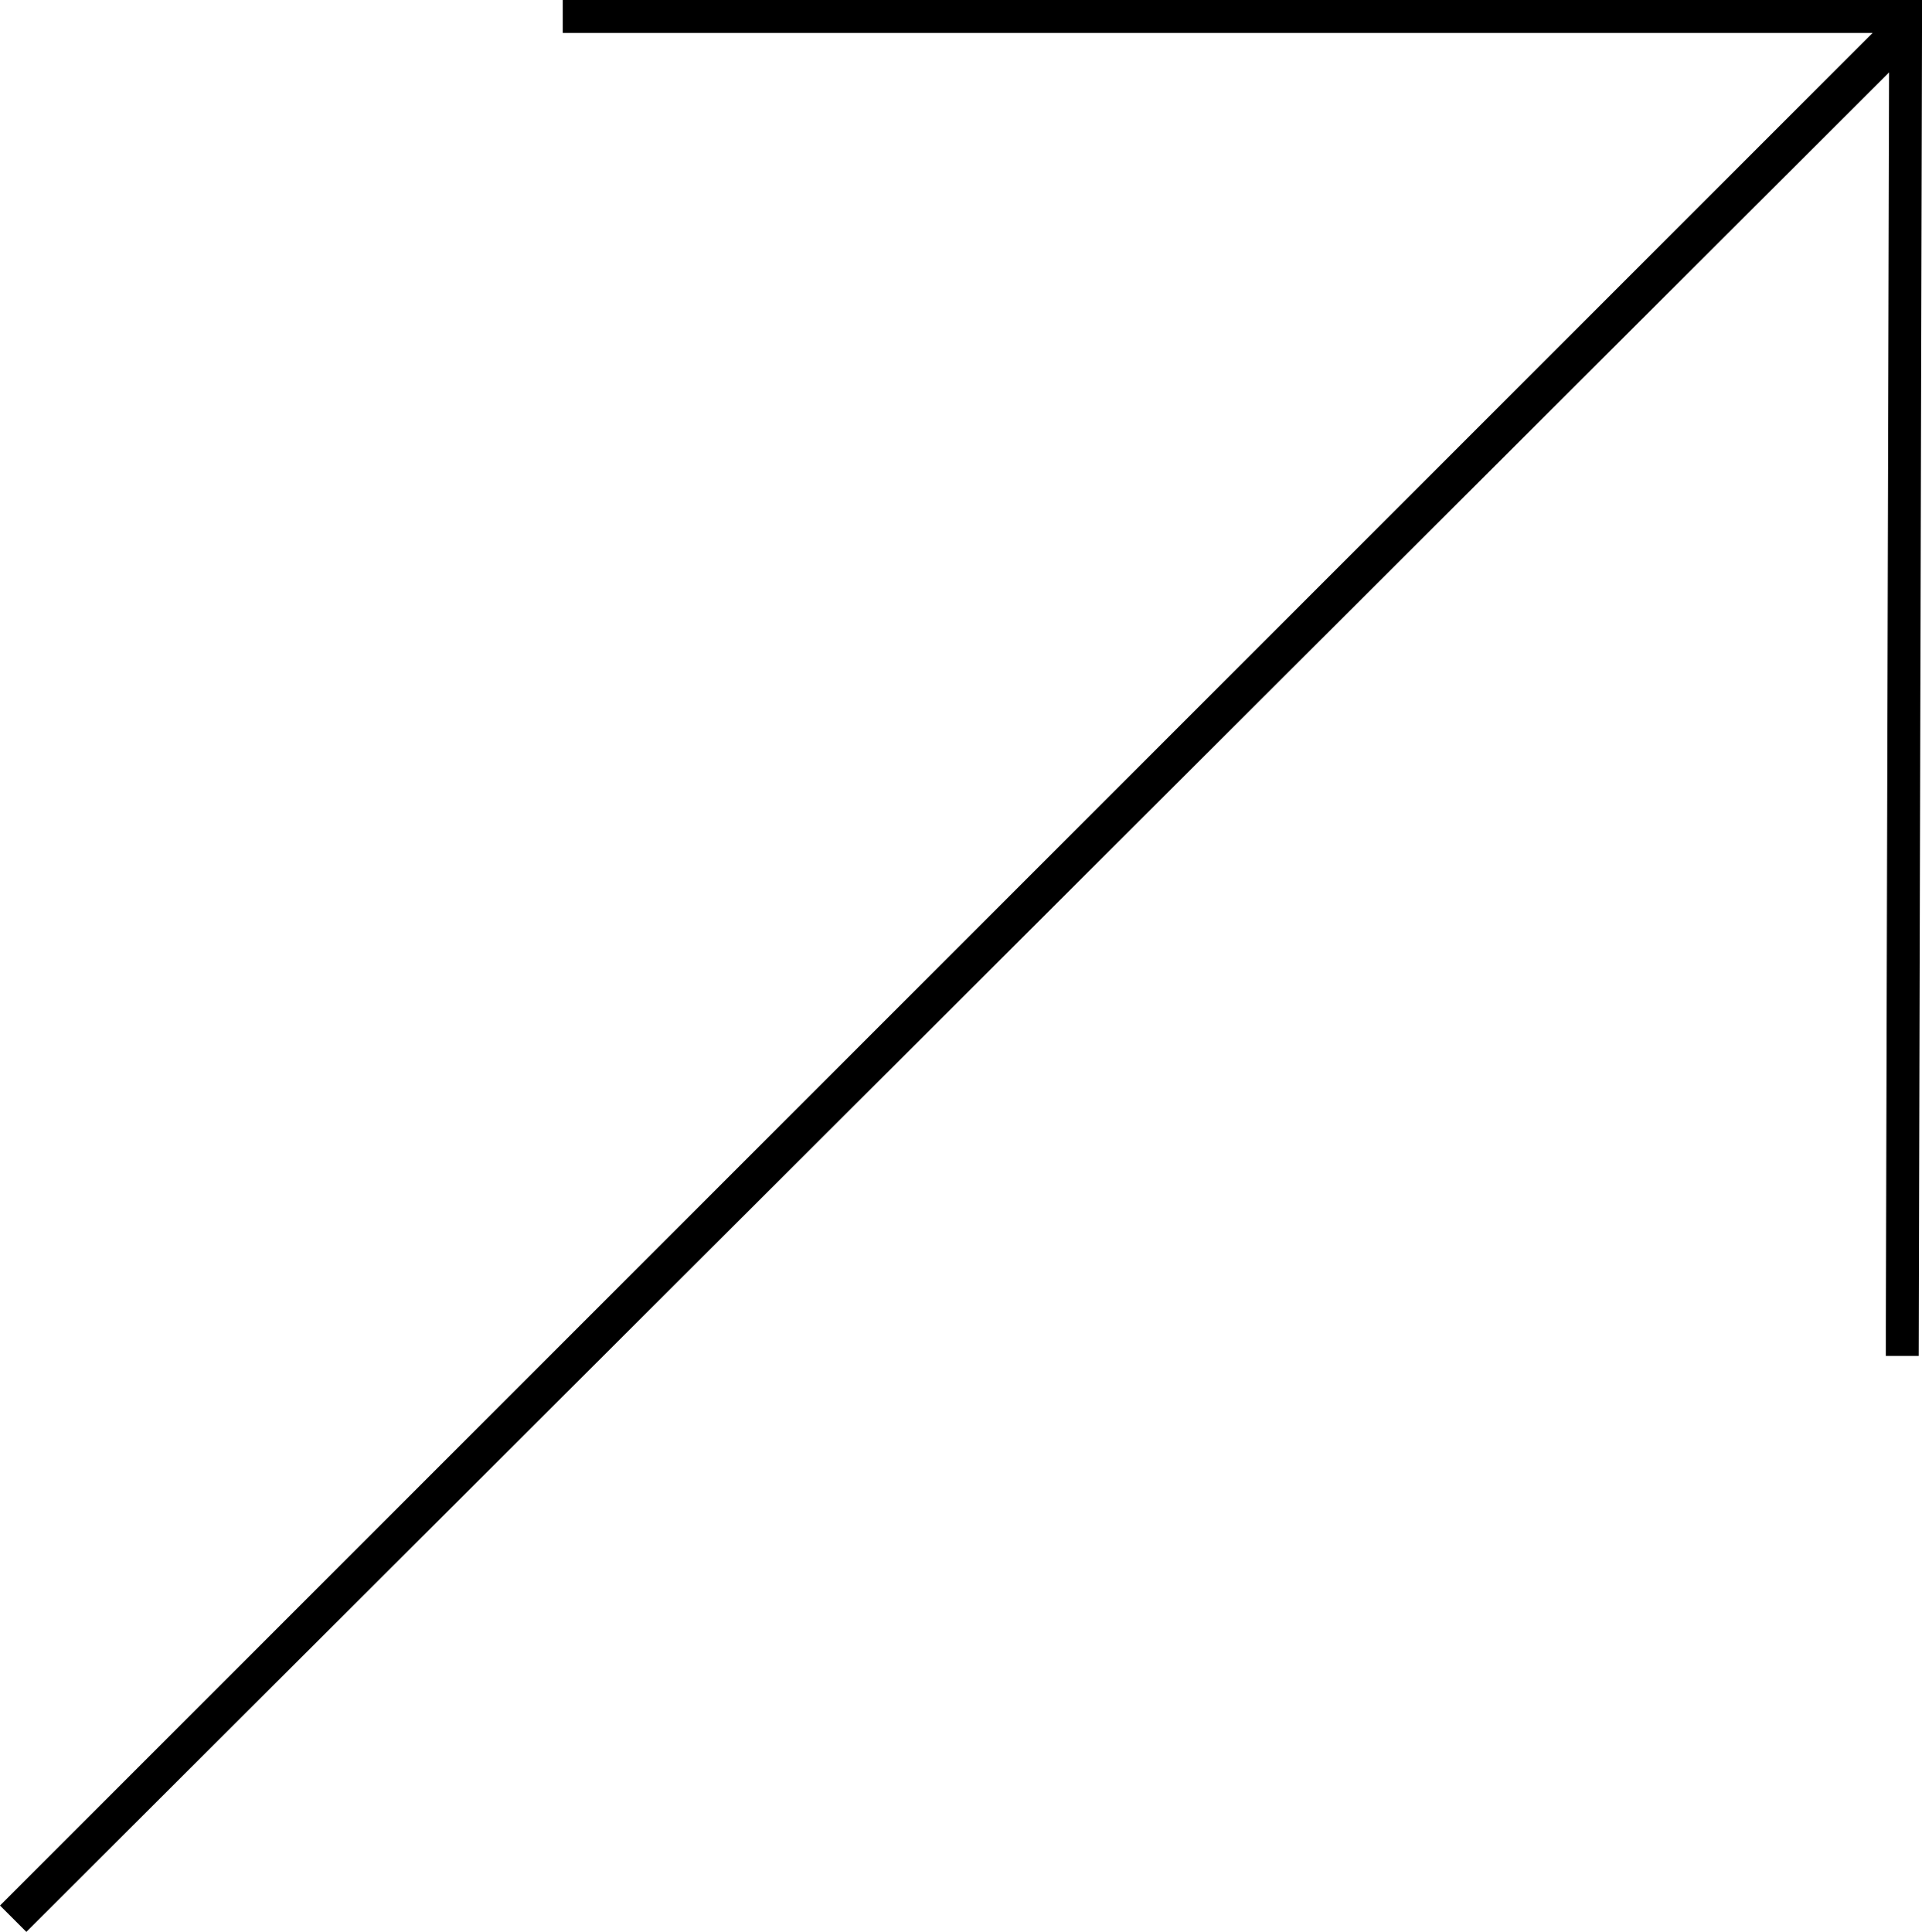 <?xml version="1.0" encoding="utf-8"?>
<!-- Generator: Adobe Illustrator 22.0.1, SVG Export Plug-In . SVG Version: 6.00 Build 0)  -->
<svg version="1.1" id="Layer_1" xmlns="http://www.w3.org/2000/svg" xmlns:xlink="http://www.w3.org/1999/xlink" x="0px" y="0px"
	 viewBox="0 0 58.4 58.7" style="enable-background:new 0 0 58.4 58.7;" xml:space="preserve">
<polygon points="37,0 17.1,0 17.1,1 56.9,1 0,57.9 0.8,58.7 57.4,2.2 57.3,41.2 58.3,41.2 58.4,1 58.4,0 "/>
</svg>
